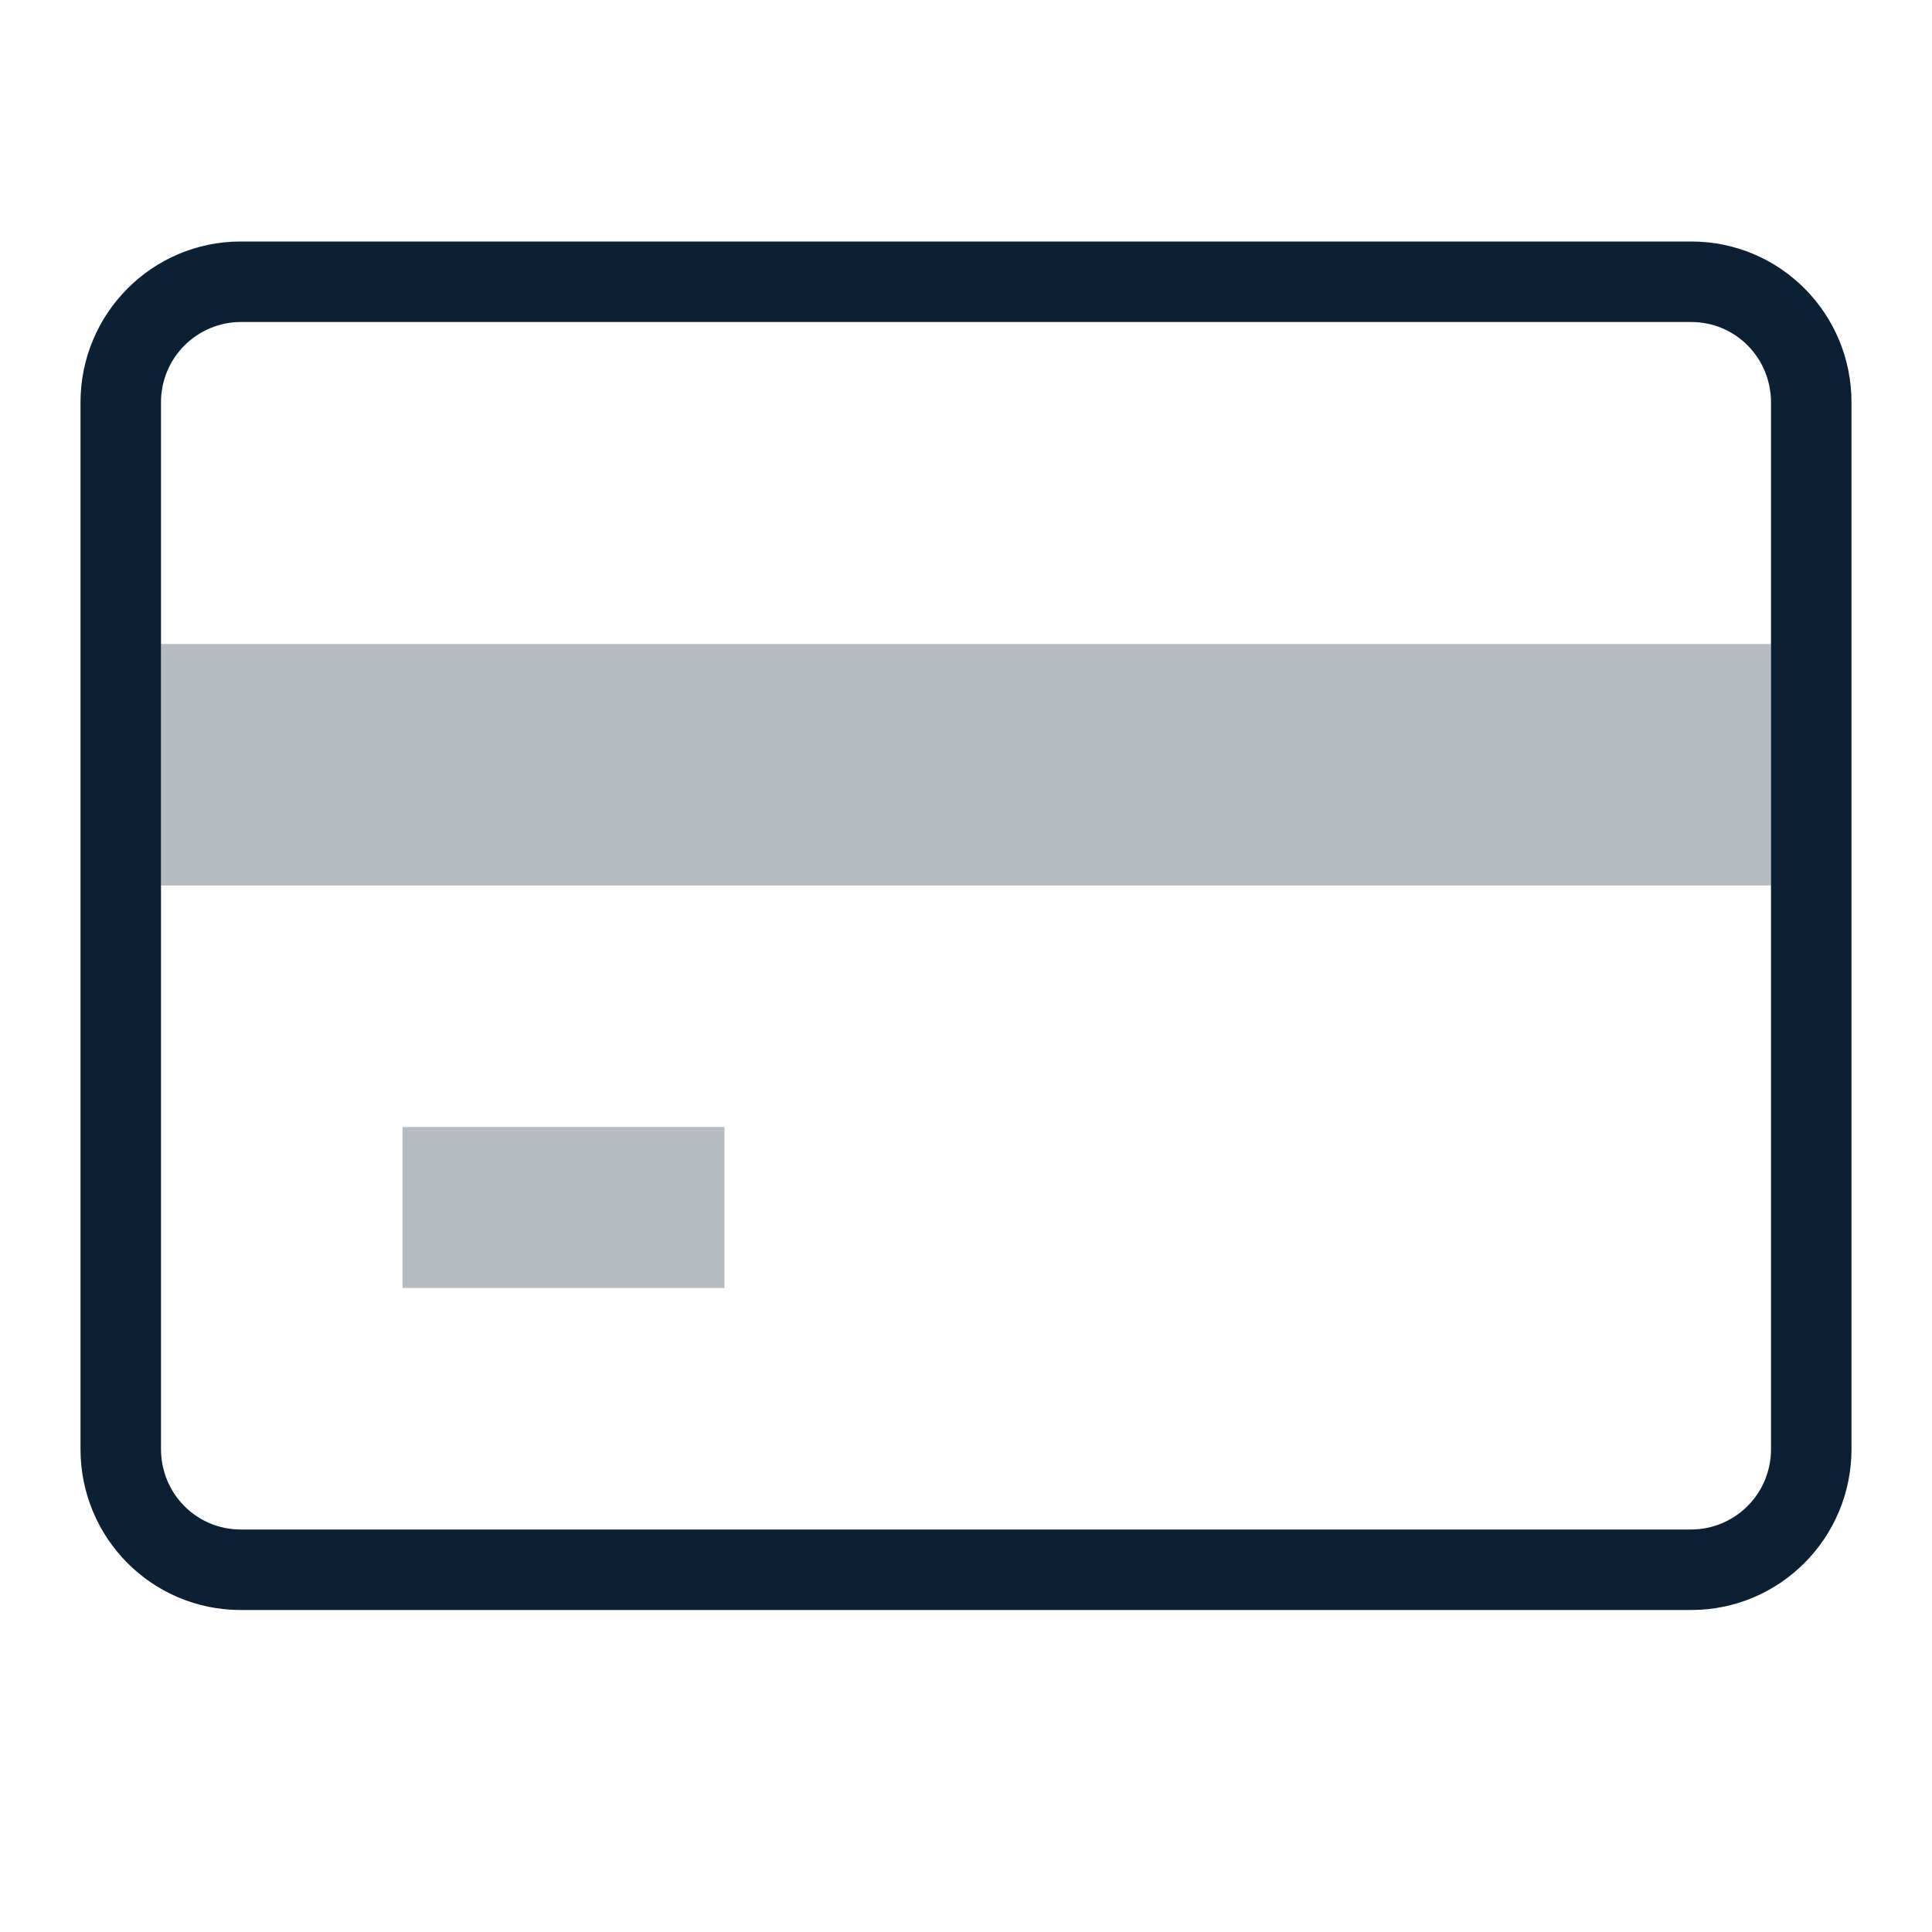 <?xml version="1.0" encoding="UTF-8"?>
<svg width="24px" height="24px" viewBox="0 0 24 24" version="1.1" xmlns="http://www.w3.org/2000/svg" xmlns:xlink="http://www.w3.org/1999/xlink">
    <!-- Generator: Sketch 48.1 (47250) - http://www.bohemiancoding.com/sketch -->
    <title>icon_card_m_black</title>
    <desc>Created with Sketch.</desc>
    <defs></defs>
    <g id="Page-1" stroke="none" stroke-width="1" fill="none" fill-rule="evenodd">
        <g id="icon_card_m_black">
            <polygon id="Shape" points="0 0 24 0 24 24 0 24"></polygon>
            <path d="M2,18 C2,18.556 2.442,19 2.991,19 L21.01,19 C21.274,18.999 21.526,18.893 21.712,18.705 C21.898,18.518 22.001,18.264 22,18 L22,5 C22,4.444 21.558,4 21.009,4 L2.99,4 C2.726,4.001 2.474,4.107 2.288,4.295 C2.102,4.482 1.999,4.736 2,5 L2,18 Z M2.991,3 L21.01,3 C22.109,3 23,3.89 23,5 L23,18 C23,19.105 22.11,20 21.009,20 L2.99,20 C1.891,20 1,19.11 1,18 L1,5 C1,3.895 1.89,3 2.991,3 Z" id="Shape" fill="#0B1F35" fill-rule="nonzero"></path>
            <path d="M2,8 L22,8 L22,11 L2,11 L2,8 Z M5,14 L9,14 L9,16 L5,16 L5,14 Z" id="Shape" fill="#0B1F35" fill-rule="nonzero" opacity="0.3"></path>
        </g>
    </g>
</svg>